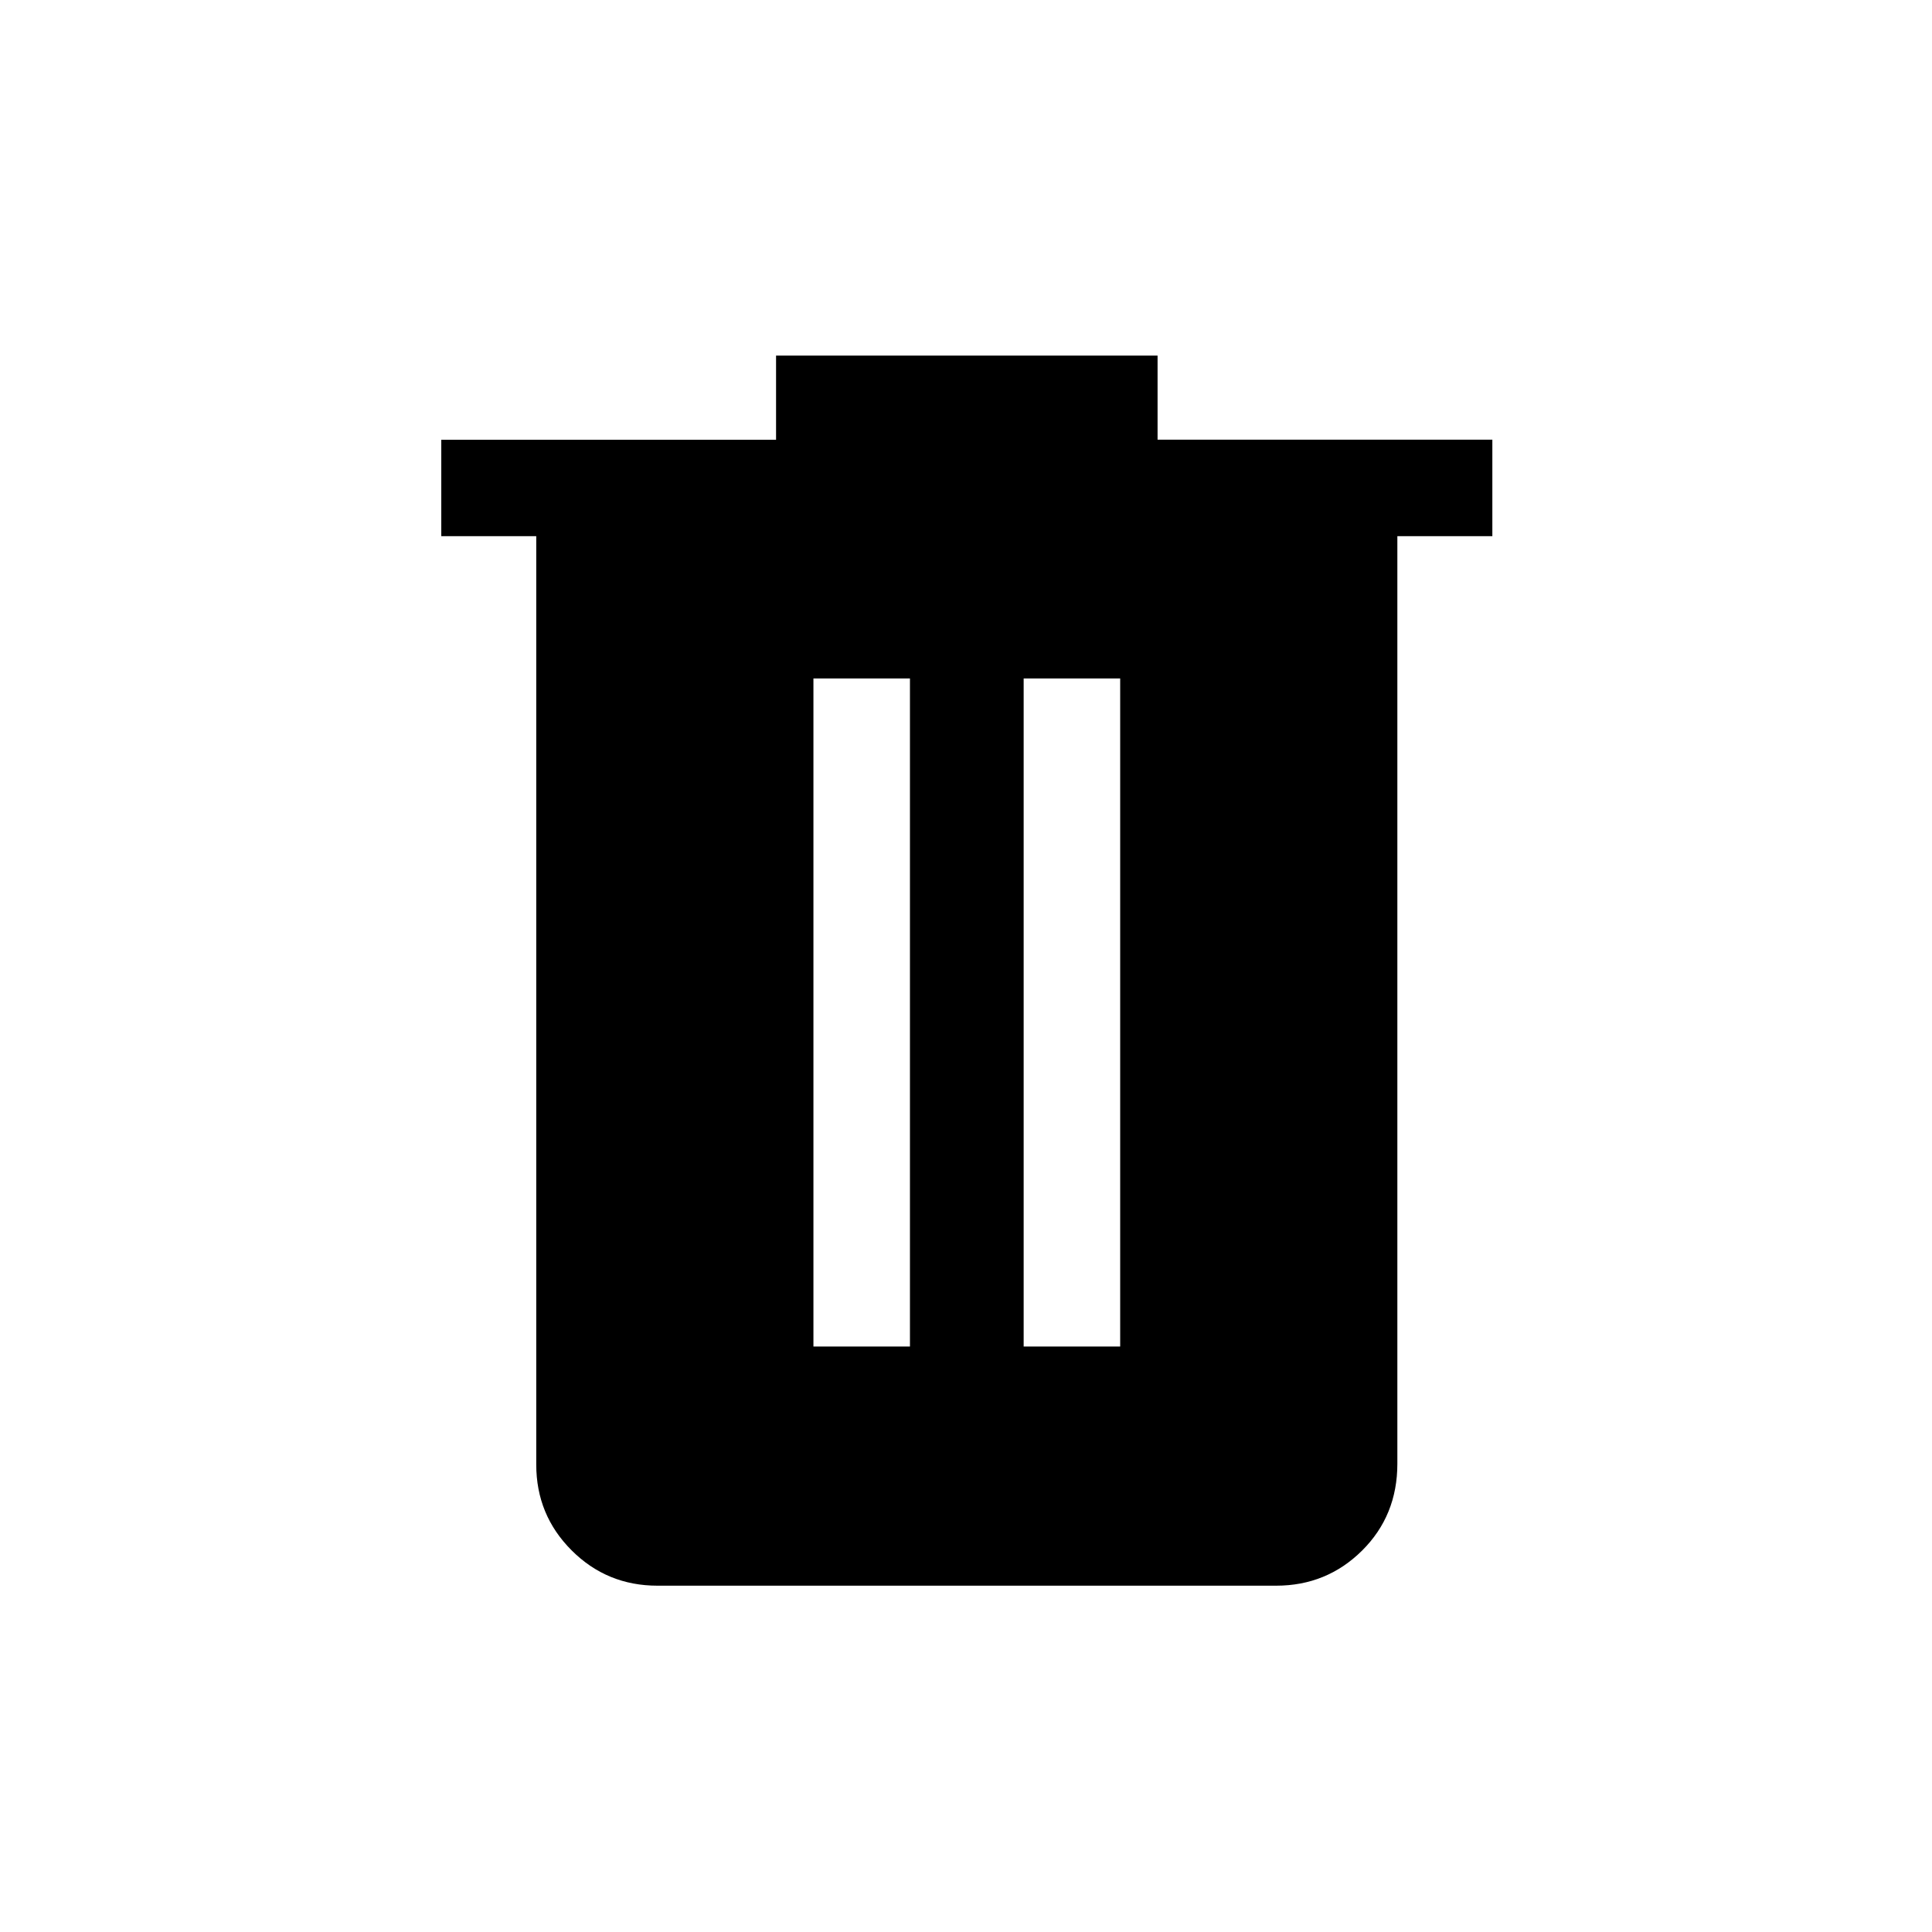 <svg xmlns="http://www.w3.org/2000/svg" height="20" viewBox="0 -960 960 960" width="20"><path d="M326.73-172.08q-25.14 0-42.7-17.56-17.57-17.57-17.57-42.62v-461.32h-47.19v-47.89h166.35v-41.84h189.57v41.77h166.35v47.96h-47.2v460.89q0 25.78-17.56 43.2-17.57 17.41-42.7 17.41H326.73Zm77.46-118.84h47.96v-331.96h-47.96v331.96Zm104.46 0h47.96v-331.96h-47.96v331.96Z"/></svg>